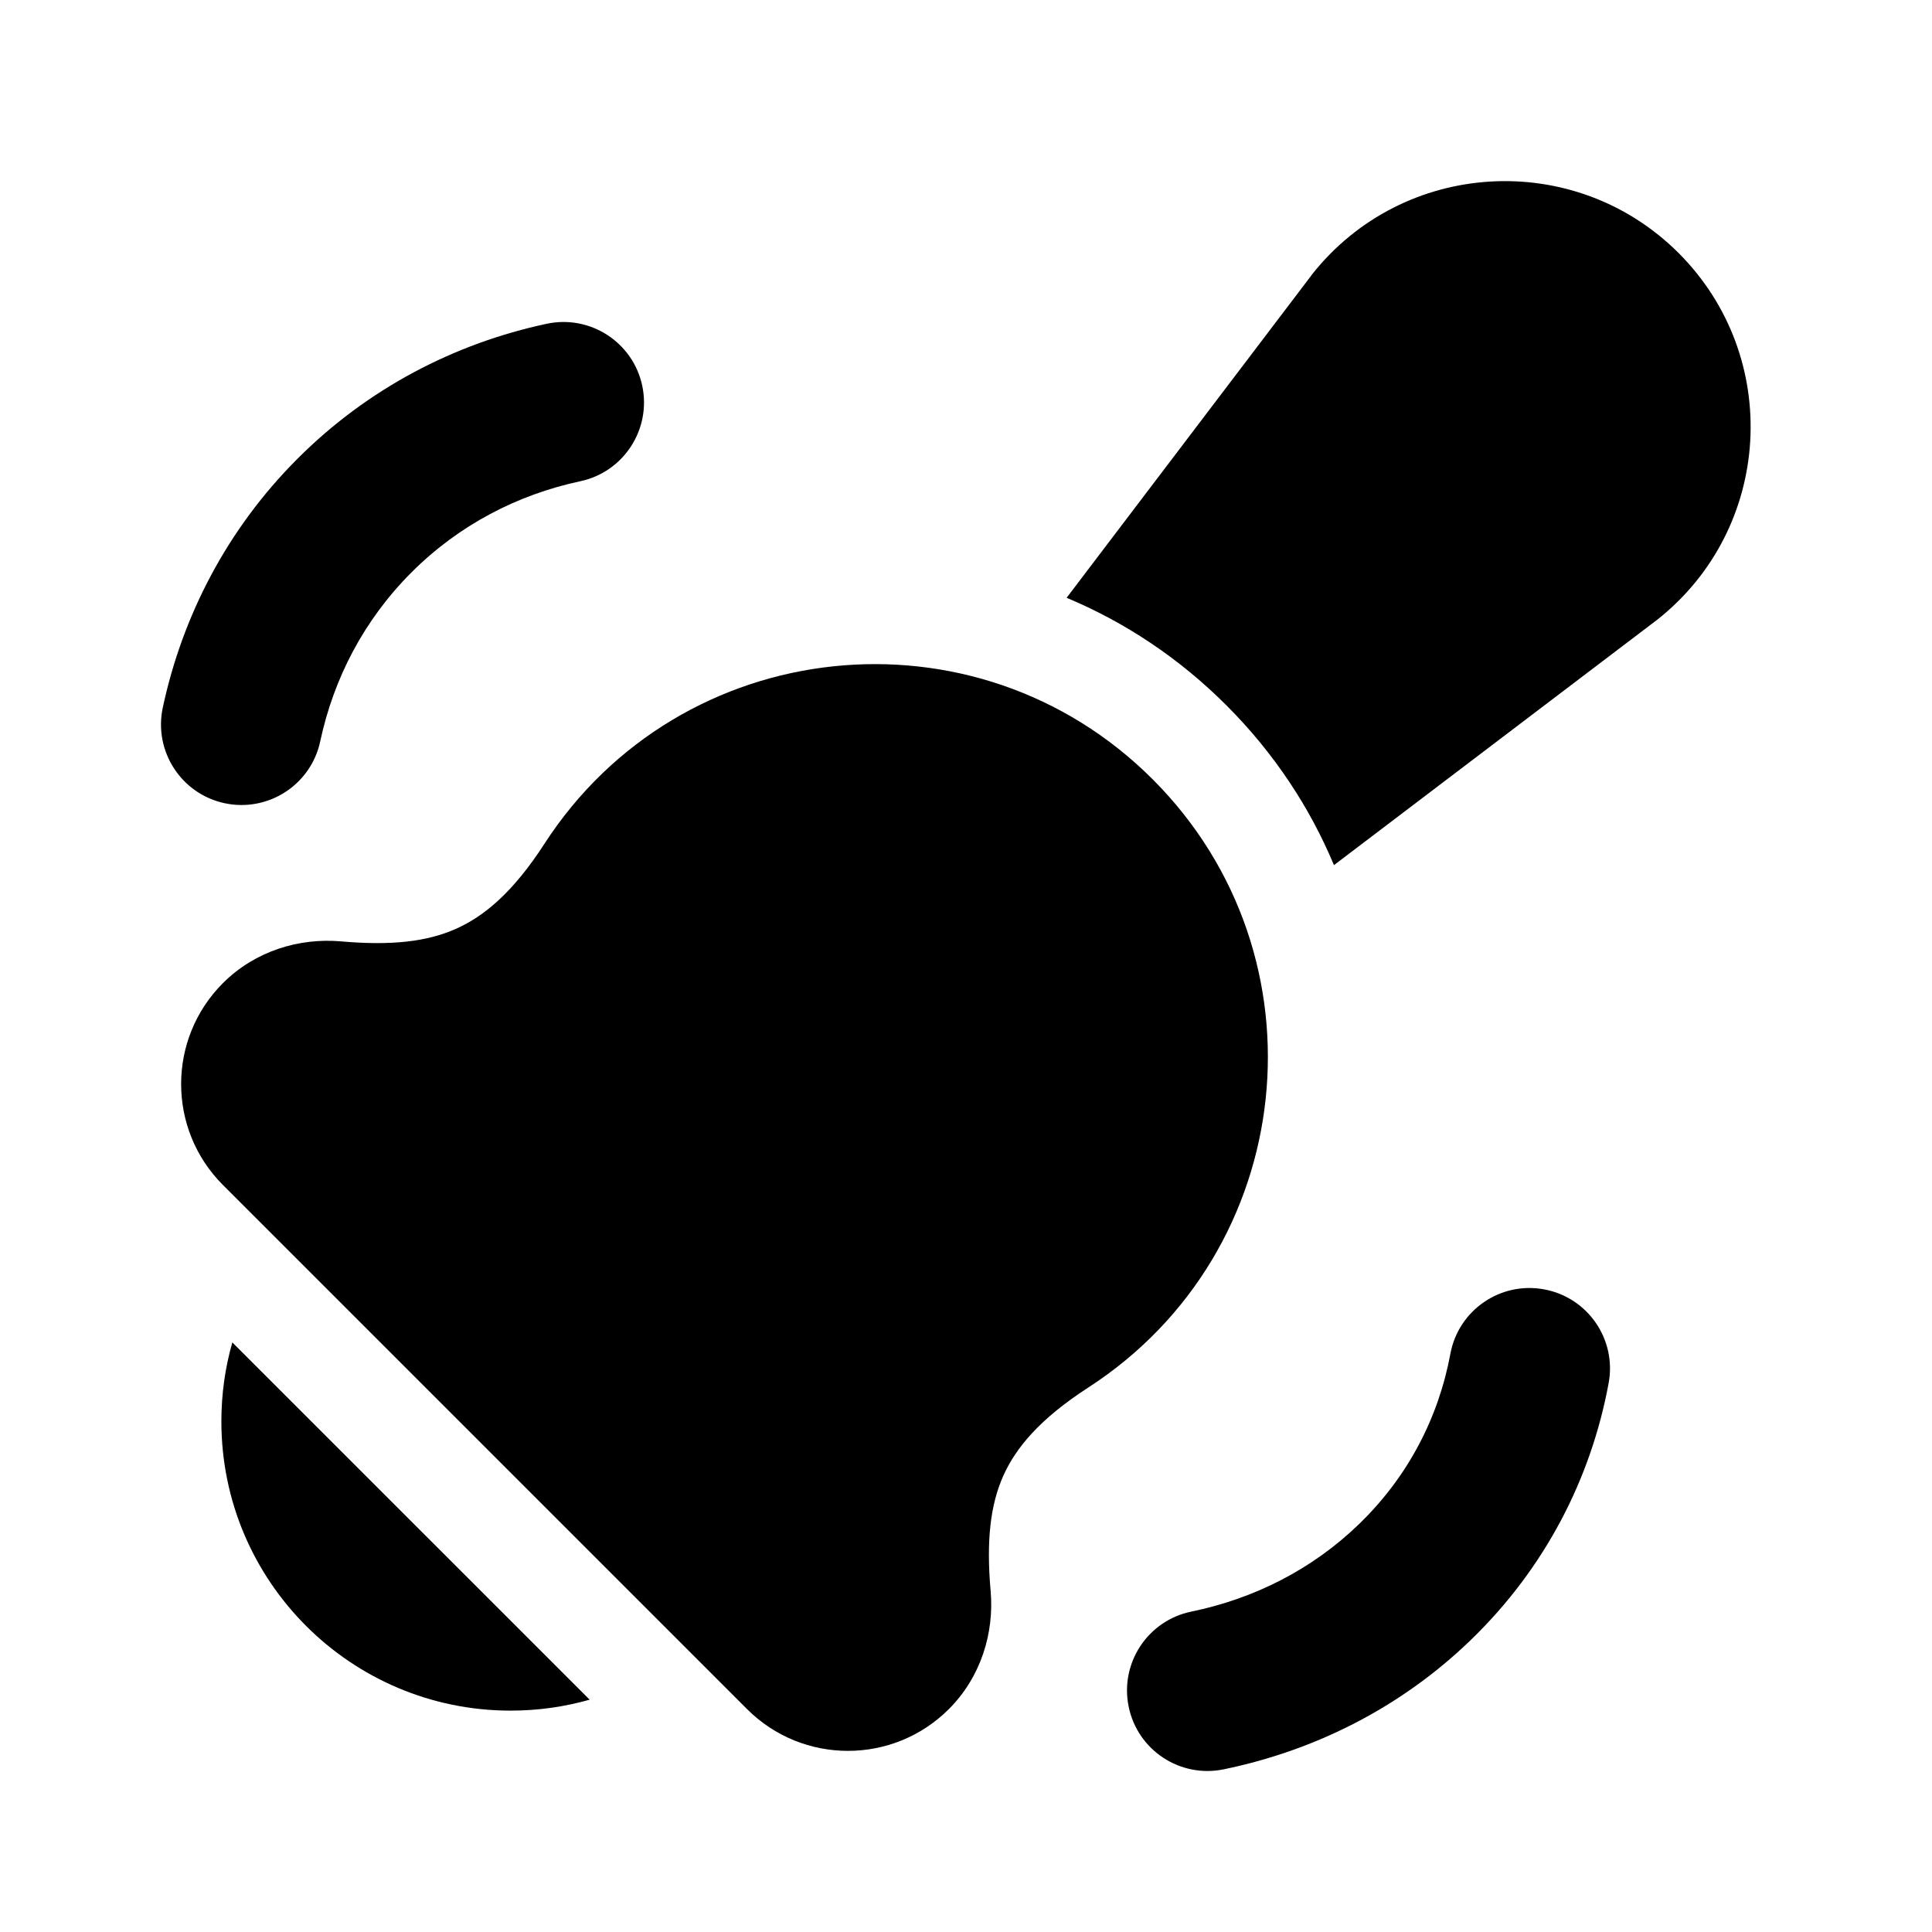 <svg width="24" height="24" viewBox="0 0 24 24" xmlns="http://www.w3.org/2000/svg">
    <path d="M19.182 16.017C19.725 16.117 20.084 16.639 19.983 17.182C19.765 18.364 19.194 19.482 18.267 20.376C17.397 21.216 16.328 21.747 15.202 21.979C14.661 22.091 14.132 21.743 14.021 21.202C13.909 20.661 14.257 20.132 14.798 20.02C15.578 19.86 16.298 19.497 16.878 18.937C17.494 18.343 17.871 17.605 18.017 16.818C18.117 16.275 18.639 15.916 19.182 16.017Z"/>
    <path fill-rule="evenodd" clip-rule="evenodd" d="M7.978 4.791C8.093 5.331 7.749 5.863 7.209 5.978C6.427 6.145 5.7 6.522 5.111 7.111C5.111 7.111 5.111 7.111 5.111 7.111M5.111 7.111C4.522 7.7 4.145 8.427 3.978 9.209C3.863 9.749 3.331 10.093 2.791 9.978C2.251 9.863 1.907 9.331 2.022 8.791C2.266 7.65 2.822 6.572 3.697 5.697L3.697 5.697C4.572 4.822 5.65 4.266 6.791 4.022C7.331 3.907 7.863 4.251 7.978 4.791"/>
    <path fill-rule="evenodd" clip-rule="evenodd" d="M6.763 10.482C8.453 7.87 12.12 7.482 14.319 9.681C16.518 11.88 16.13 15.547 13.518 17.237C12.917 17.626 12.617 17.986 12.461 18.338C12.302 18.698 12.251 19.139 12.306 19.765C12.351 20.282 12.188 20.83 11.787 21.231C11.095 21.923 9.972 21.923 9.28 21.231L2.769 14.72C2.077 14.028 2.077 12.905 2.769 12.213C3.17 11.812 3.718 11.649 4.235 11.694C4.861 11.749 5.302 11.699 5.662 11.539C6.014 11.383 6.374 11.084 6.763 10.482Z"/>
    <path d="M20.586 7.699C22.02 6.567 22.145 4.437 20.853 3.144C19.56 1.852 17.43 1.977 16.297 3.411L16.289 3.423L13.25 7.426C13.968 7.726 14.643 8.17 15.235 8.762C15.827 9.354 16.271 10.029 16.571 10.747L20.574 7.708L20.586 7.699Z"/>
    <path d="M2.886 16.676C2.797 16.988 2.75 17.317 2.75 17.657C2.75 19.642 4.359 21.25 6.343 21.25C6.683 21.25 7.012 21.203 7.325 21.114L2.886 16.676Z"/>
</svg>
